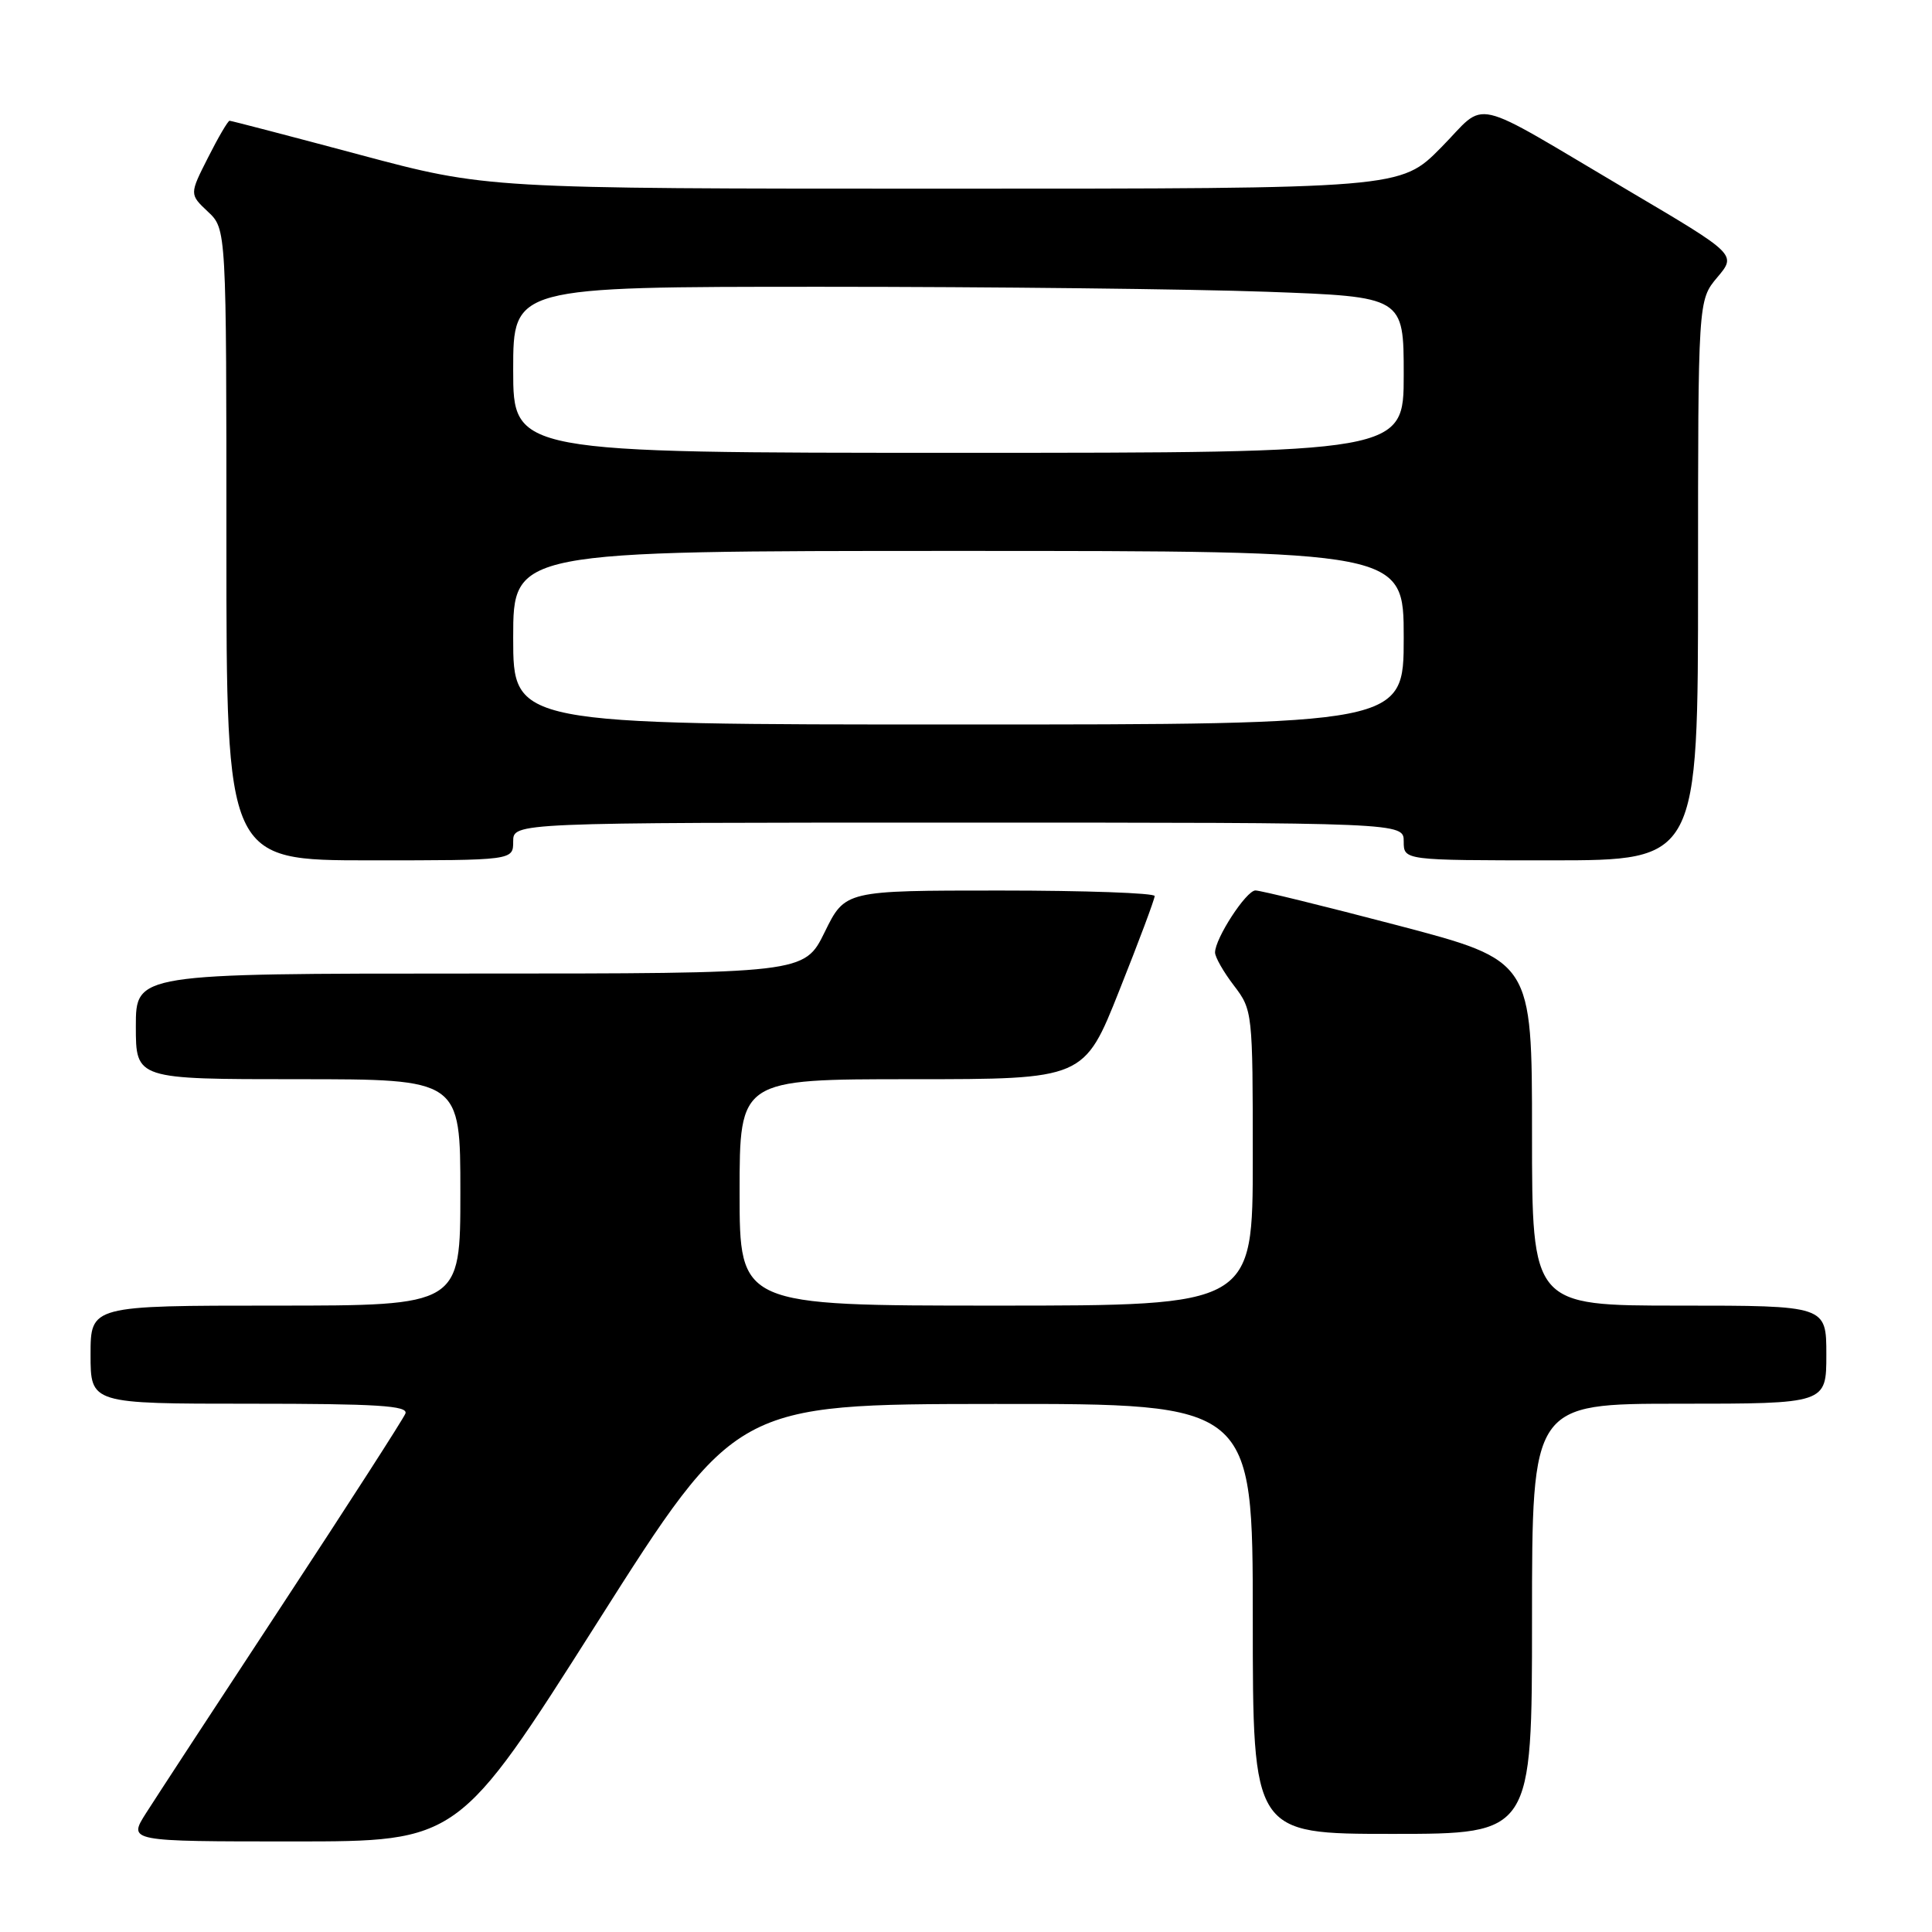 <?xml version="1.0" encoding="UTF-8" standalone="no"?>
<!DOCTYPE svg PUBLIC "-//W3C//DTD SVG 1.1//EN" "http://www.w3.org/Graphics/SVG/1.1/DTD/svg11.dtd" >
<svg xmlns="http://www.w3.org/2000/svg" xmlns:xlink="http://www.w3.org/1999/xlink" version="1.1" viewBox="0 0 256 256">
 <g >
 <path fill="currentColor"
d=" M 79.12 215.03 C 97.50 186.06 97.50 186.06 131.75 186.03 C 166.00 186.00 166.00 186.00 166.00 214.50 C 166.00 243.00 166.00 243.00 184.50 243.00 C 203.00 243.00 203.00 243.00 203.00 214.50 C 203.00 186.00 203.00 186.00 222.50 186.00 C 242.00 186.00 242.00 186.00 242.00 179.50 C 242.00 173.00 242.00 173.00 222.50 173.00 C 203.00 173.00 203.00 173.00 203.00 150.15 C 203.00 127.30 203.00 127.30 185.25 122.63 C 175.49 120.07 166.98 117.98 166.35 117.99 C 165.13 118.00 161.00 124.35 161.00 126.21 C 161.00 126.82 162.12 128.79 163.50 130.59 C 165.97 133.83 166.00 134.10 166.00 153.43 C 166.00 173.00 166.00 173.00 132.00 173.00 C 98.00 173.00 98.00 173.00 98.00 158.00 C 98.00 143.00 98.00 143.00 120.82 143.00 C 143.65 143.00 143.65 143.00 148.32 131.23 C 150.90 124.76 153.00 119.14 153.00 118.73 C 153.00 118.33 143.77 118.00 132.49 118.00 C 111.98 118.00 111.98 118.00 109.28 123.50 C 106.58 129.00 106.58 129.00 62.29 129.00 C 18.00 129.00 18.00 129.00 18.00 136.00 C 18.00 143.00 18.00 143.00 39.50 143.00 C 61.00 143.00 61.00 143.00 61.00 158.00 C 61.00 173.00 61.00 173.00 36.50 173.00 C 12.00 173.00 12.00 173.00 12.00 179.50 C 12.00 186.00 12.00 186.00 33.11 186.00 C 49.99 186.00 54.11 186.26 53.72 187.30 C 53.44 188.01 46.13 199.37 37.47 212.55 C 28.81 225.72 20.66 238.19 19.35 240.25 C 16.97 244.00 16.97 244.00 38.86 244.00 C 60.74 244.00 60.74 244.00 79.12 215.03 Z  M 68.00 111.50 C 68.00 109.00 68.00 109.00 127.00 109.00 C 186.00 109.00 186.00 109.00 186.00 111.50 C 186.00 114.00 186.00 114.00 205.50 114.00 C 225.00 114.00 225.00 114.00 225.00 76.89 C 225.00 39.79 225.00 39.79 227.55 36.75 C 230.11 33.72 230.11 33.72 215.80 25.27 C 194.23 12.52 197.22 13.21 190.94 19.56 C 185.57 25.00 185.57 25.00 125.03 25.00 C 64.50 25.00 64.50 25.00 47.65 20.50 C 38.38 18.02 30.63 16.00 30.42 16.00 C 30.21 16.00 28.92 18.19 27.57 20.87 C 25.10 25.74 25.10 25.74 27.55 28.05 C 30.00 30.35 30.00 30.35 30.00 72.17 C 30.00 114.00 30.00 114.00 49.00 114.00 C 68.00 114.00 68.00 114.00 68.00 111.50 Z  M 68.00 84.50 C 68.00 73.00 68.00 73.00 127.00 73.00 C 186.00 73.00 186.00 73.00 186.00 84.50 C 186.00 96.00 186.00 96.00 127.00 96.00 C 68.00 96.00 68.00 96.00 68.00 84.50 Z  M 68.00 49.00 C 68.00 38.00 68.00 38.00 108.84 38.00 C 131.30 38.00 157.85 38.30 167.84 38.66 C 186.00 39.32 186.00 39.32 186.00 49.66 C 186.00 60.00 186.00 60.00 127.00 60.00 C 68.00 60.00 68.00 60.00 68.00 49.00 Z "/>
</g>
</svg>